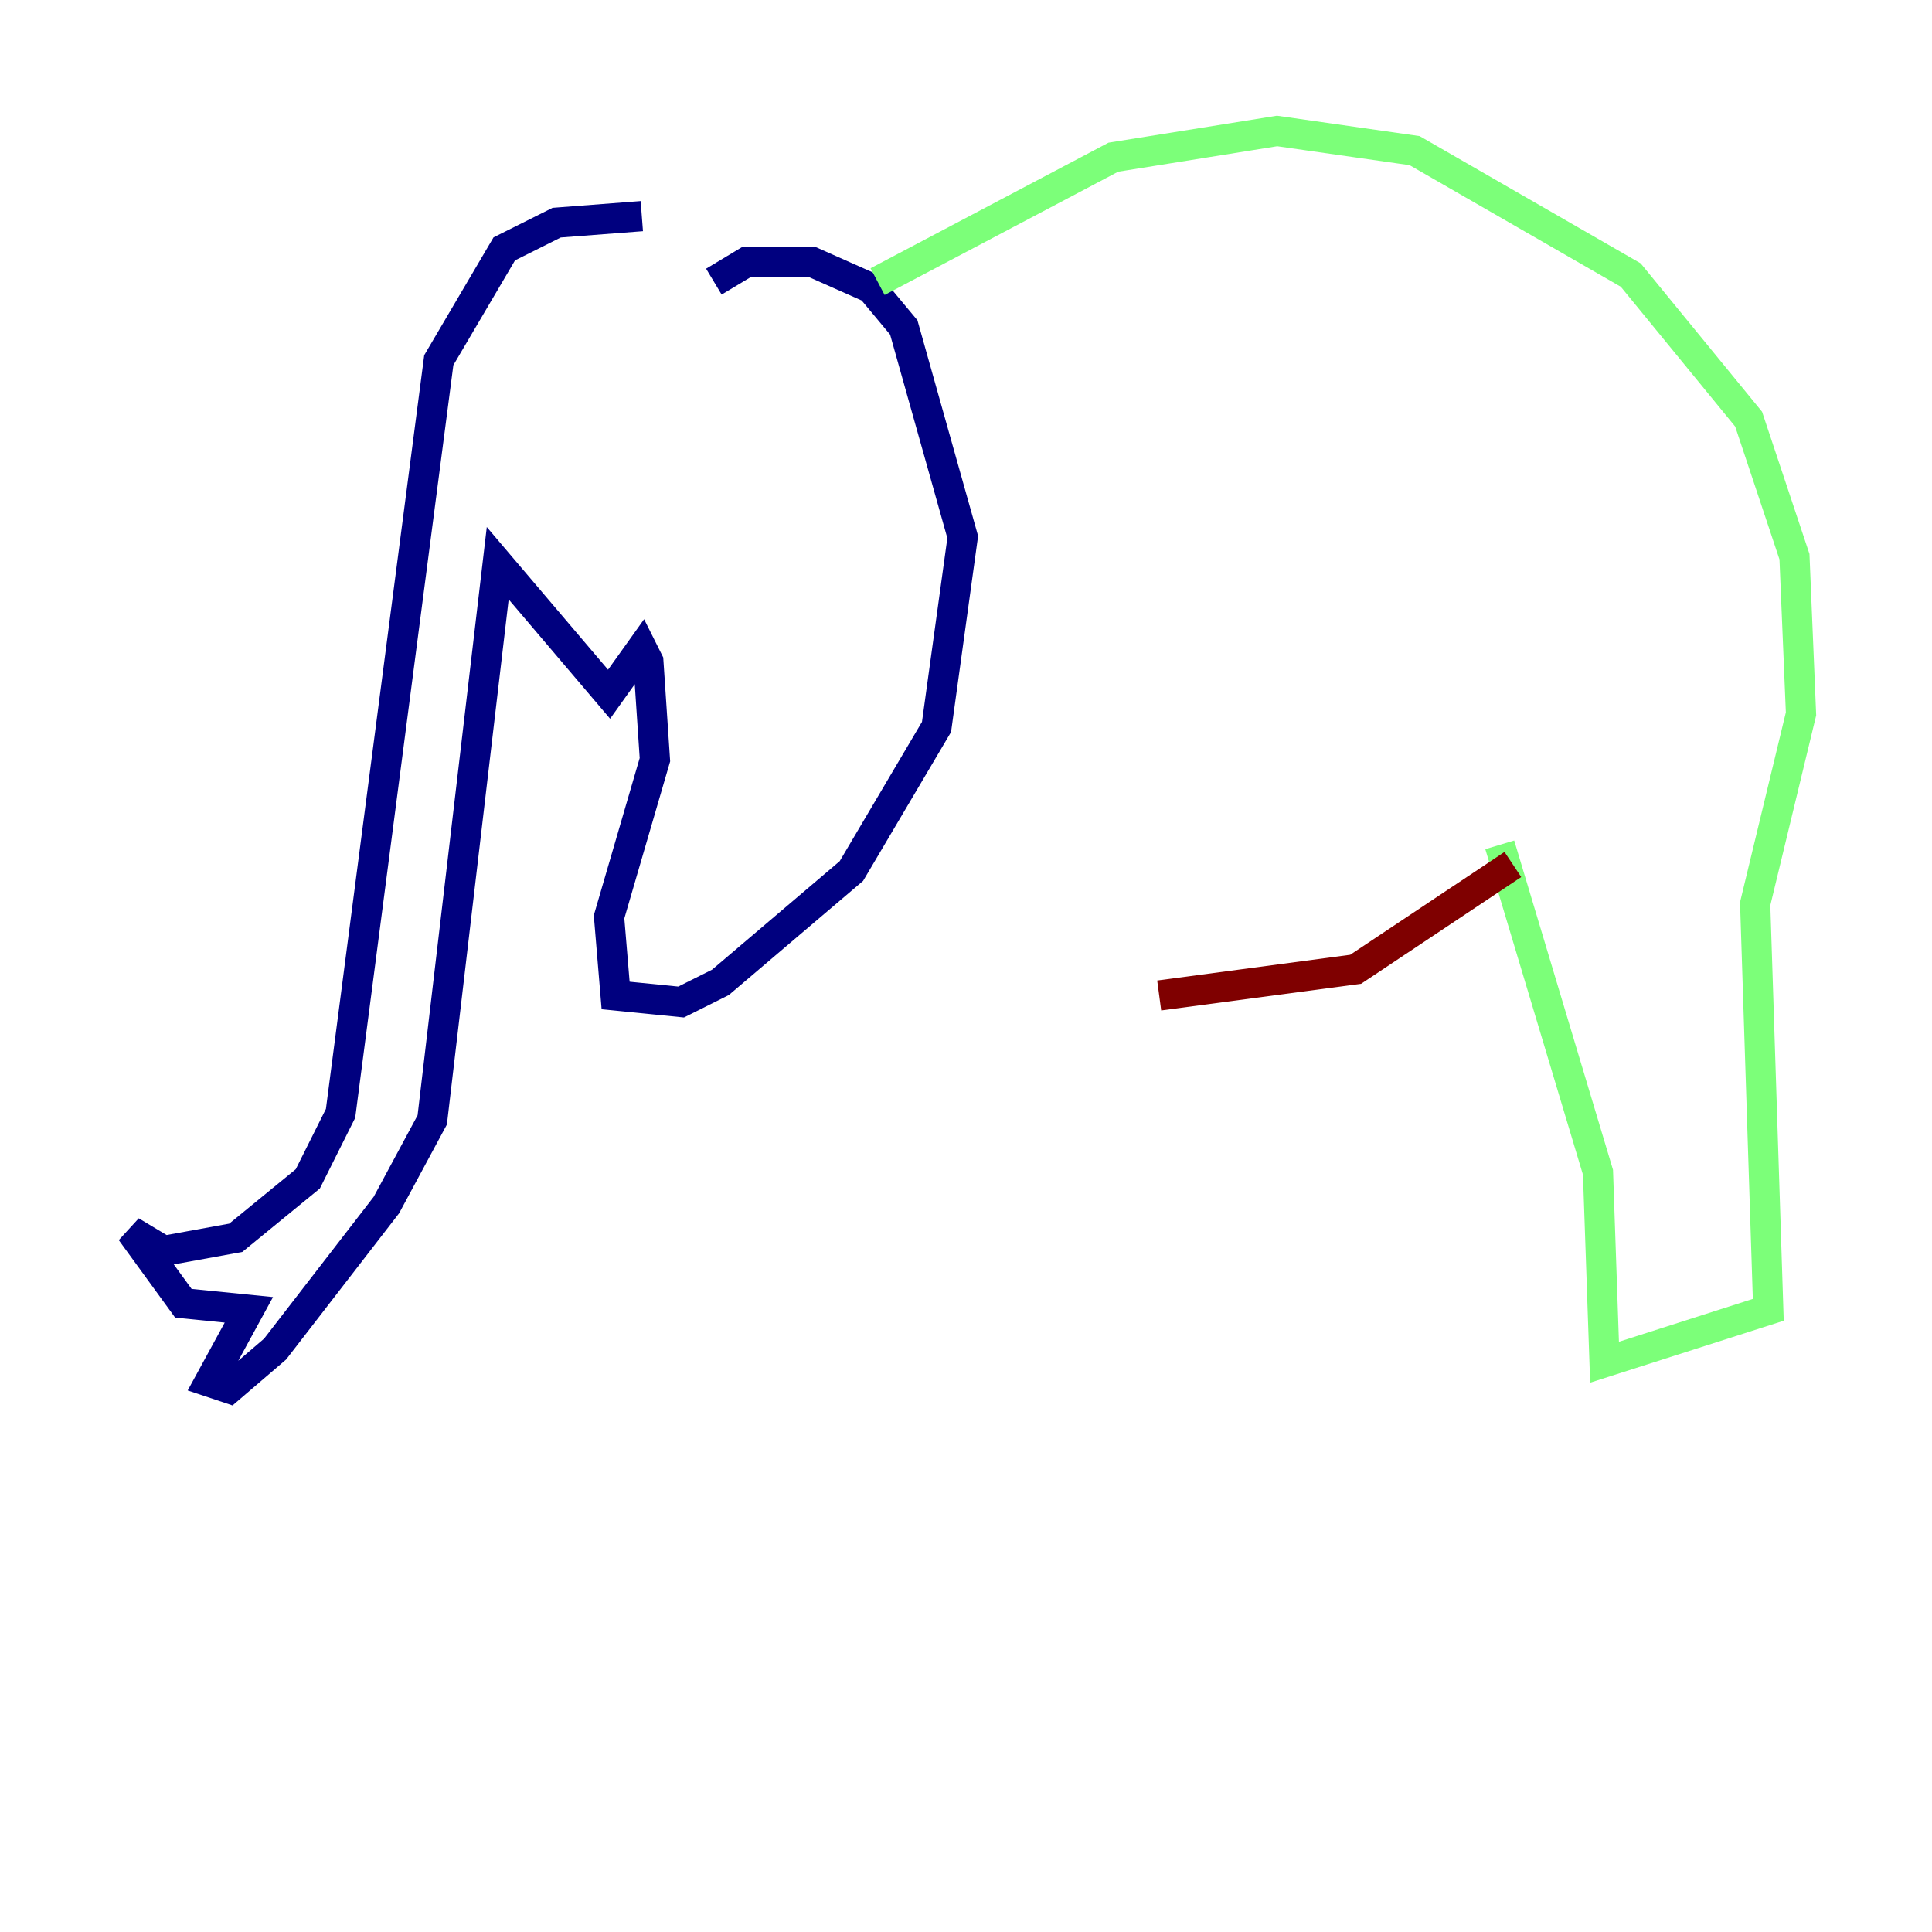 <?xml version="1.0" encoding="utf-8" ?>
<svg baseProfile="tiny" height="128" version="1.2" viewBox="0,0,128,128" width="128" xmlns="http://www.w3.org/2000/svg" xmlns:ev="http://www.w3.org/2001/xml-events" xmlns:xlink="http://www.w3.org/1999/xlink"><defs /><polyline fill="none" points="42.522,14.319 36.881,14.752 33.41,16.488 29.071,23.864 22.563,73.763 20.393,78.102 15.62,82.007 10.848,82.875 8.678,81.573 12.149,86.346 16.488,86.78 13.885,91.552 15.186,91.986 18.224,89.383 25.6,79.837 28.637,74.197 32.976,37.315 40.352,45.993 42.522,42.956 42.956,43.824 43.39,50.332 40.352,60.746 40.786,65.953 45.125,66.386 47.729,65.085 56.407,57.709 62.047,48.163 63.783,35.58 59.878,21.695 57.709,19.091 53.803,17.356 49.464,17.356 47.295,18.658" stroke="#00007f" stroke-width="2" /><polyline fill="none" points="58.142,18.658 73.763,10.414 84.61,8.678 93.722,9.98 108.041,18.224 115.851,27.77 118.888,36.881 119.322,47.295 116.285,59.878 117.153,86.78 106.305,90.251 105.871,77.668 99.363,55.973" stroke="#7cff79" stroke-width="2" /><polyline fill="none" points="100.231,57.275 89.817,64.217 76.8,65.953" stroke="#7f0000" stroke-width="2" /></svg>